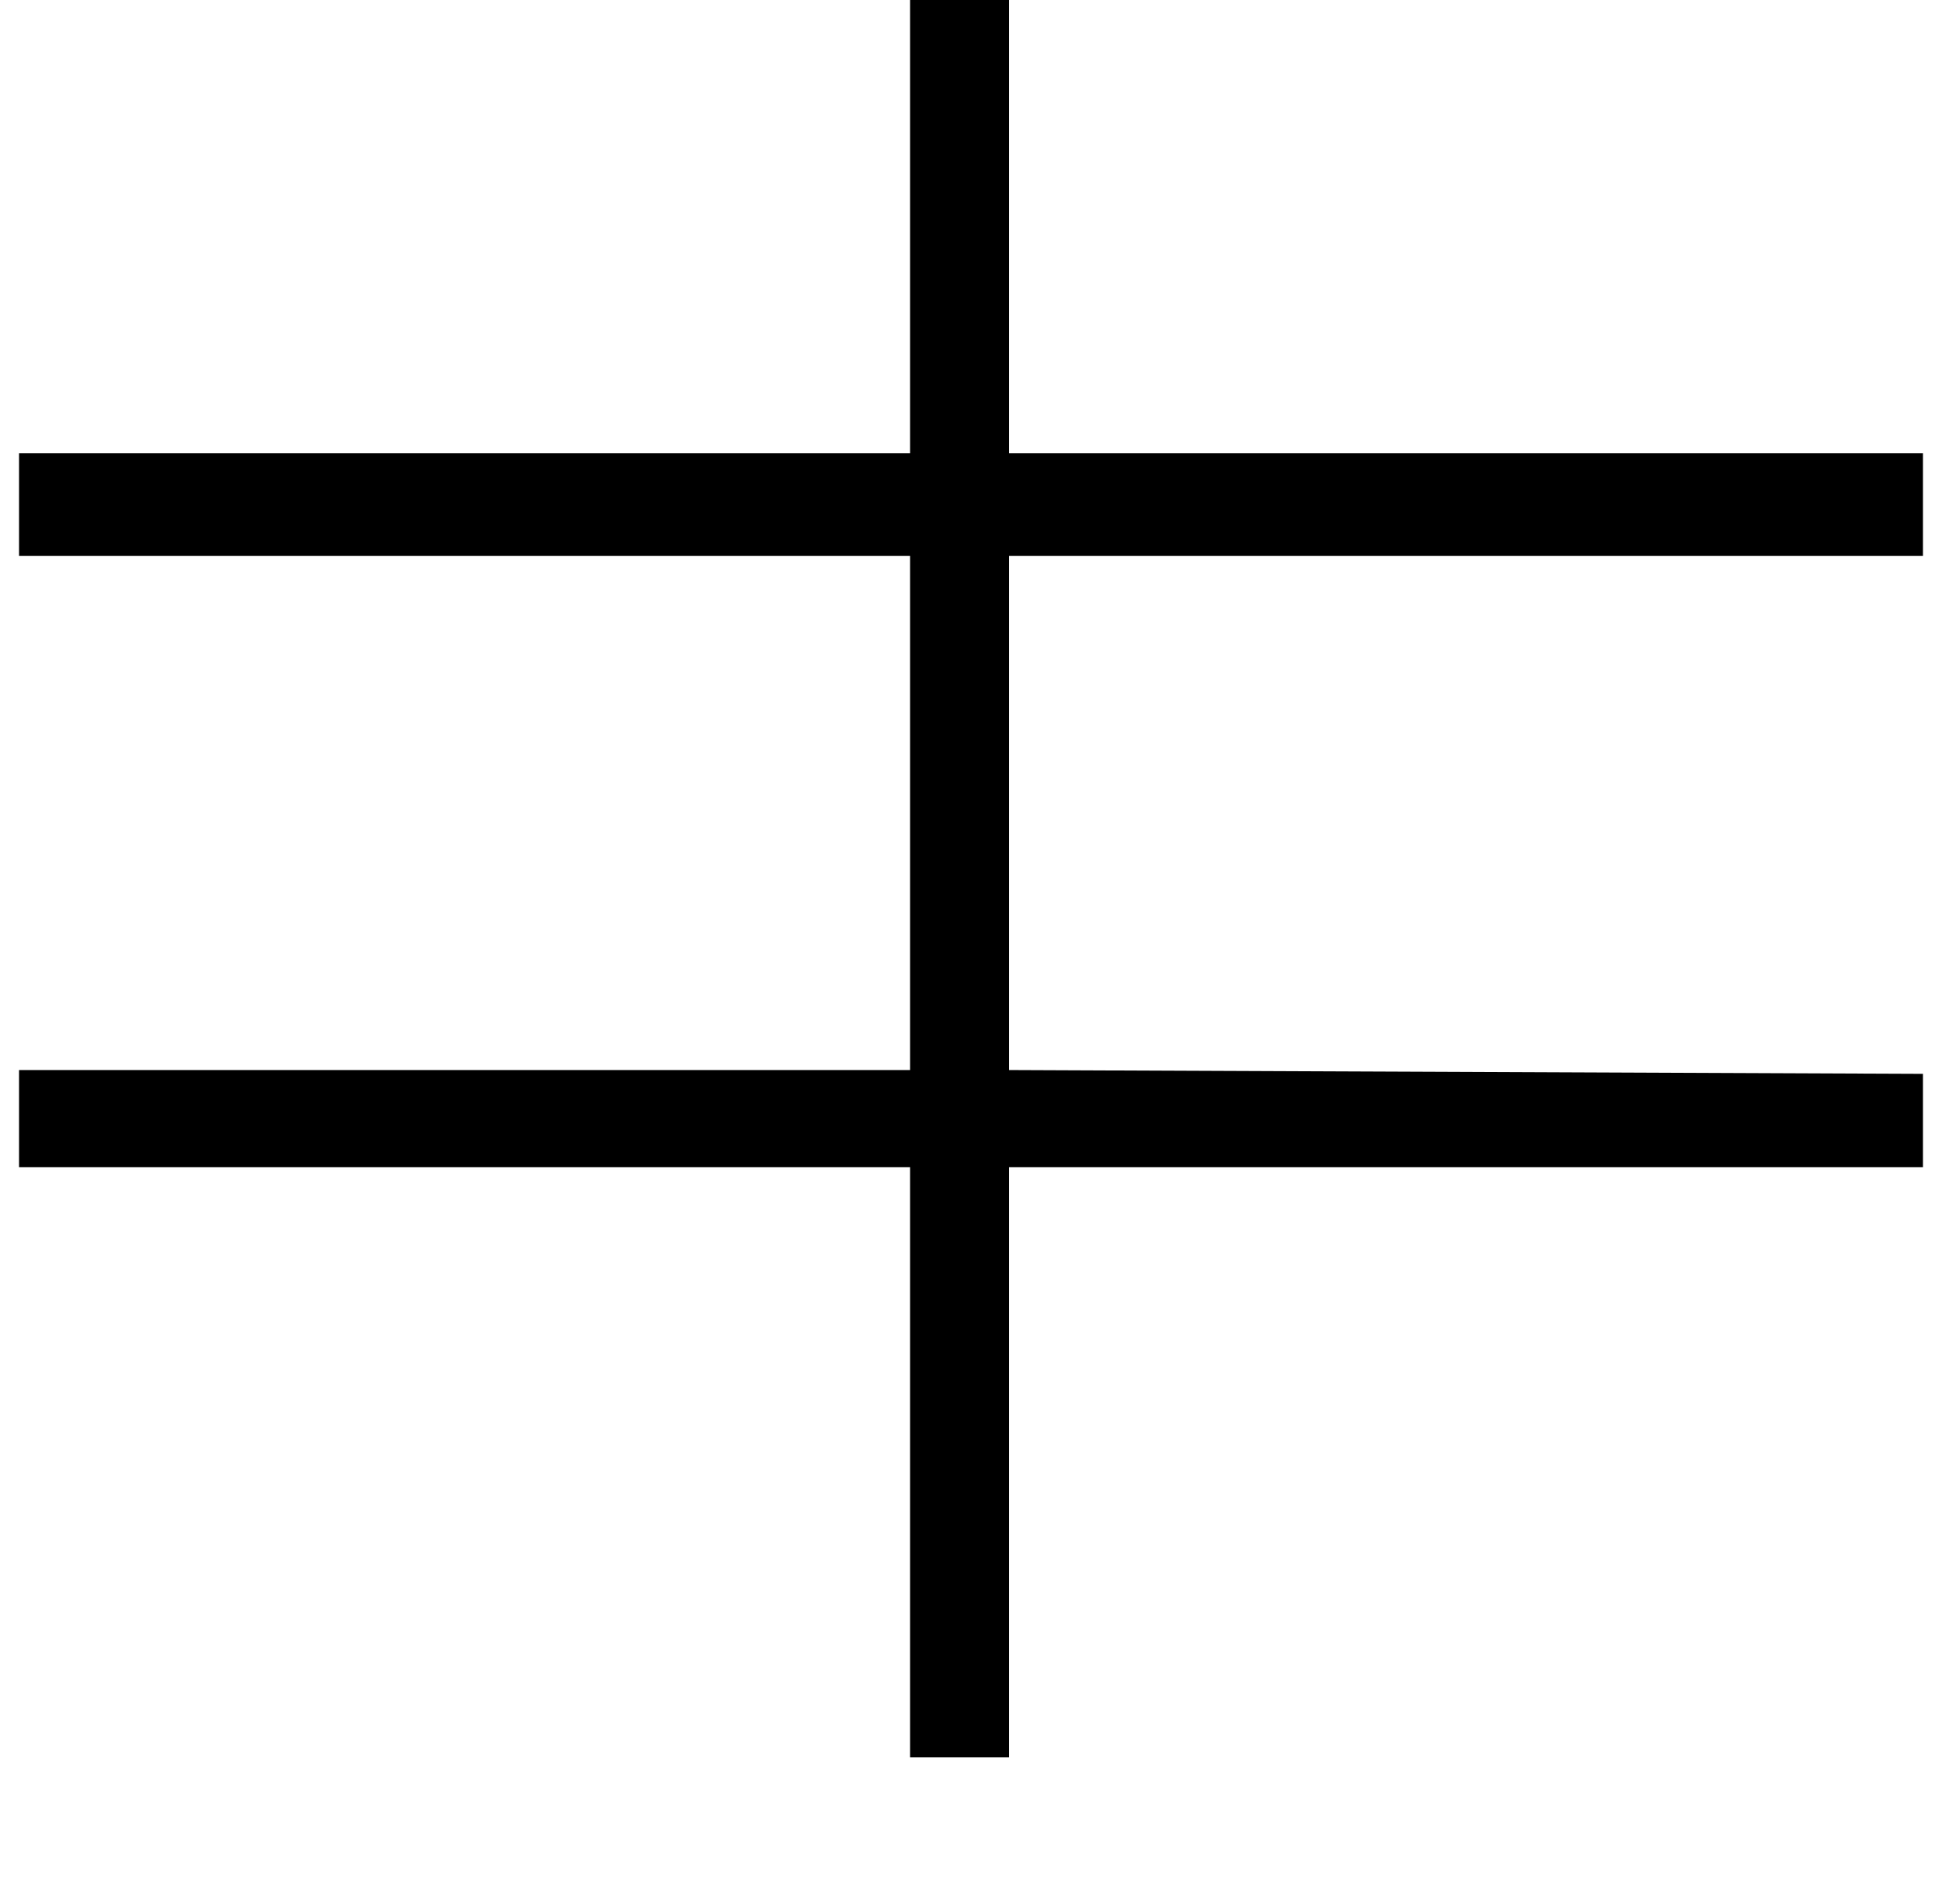 <?xml version="1.0" standalone="no"?>
<!DOCTYPE svg PUBLIC "-//W3C//DTD SVG 1.1//EN" "http://www.w3.org/Graphics/SVG/1.1/DTD/svg11.dtd" >
<svg xmlns="http://www.w3.org/2000/svg" xmlns:xlink="http://www.w3.org/1999/xlink" version="1.1" viewBox="-10 0 1020 1000">
   <path fill="currentColor"
d="M0 613v-51h468v-270h-468v-54h468v-301h52v301h480v54h-480v270l480 2v49h-480v310h-52v-310h-468z" />
</svg>
